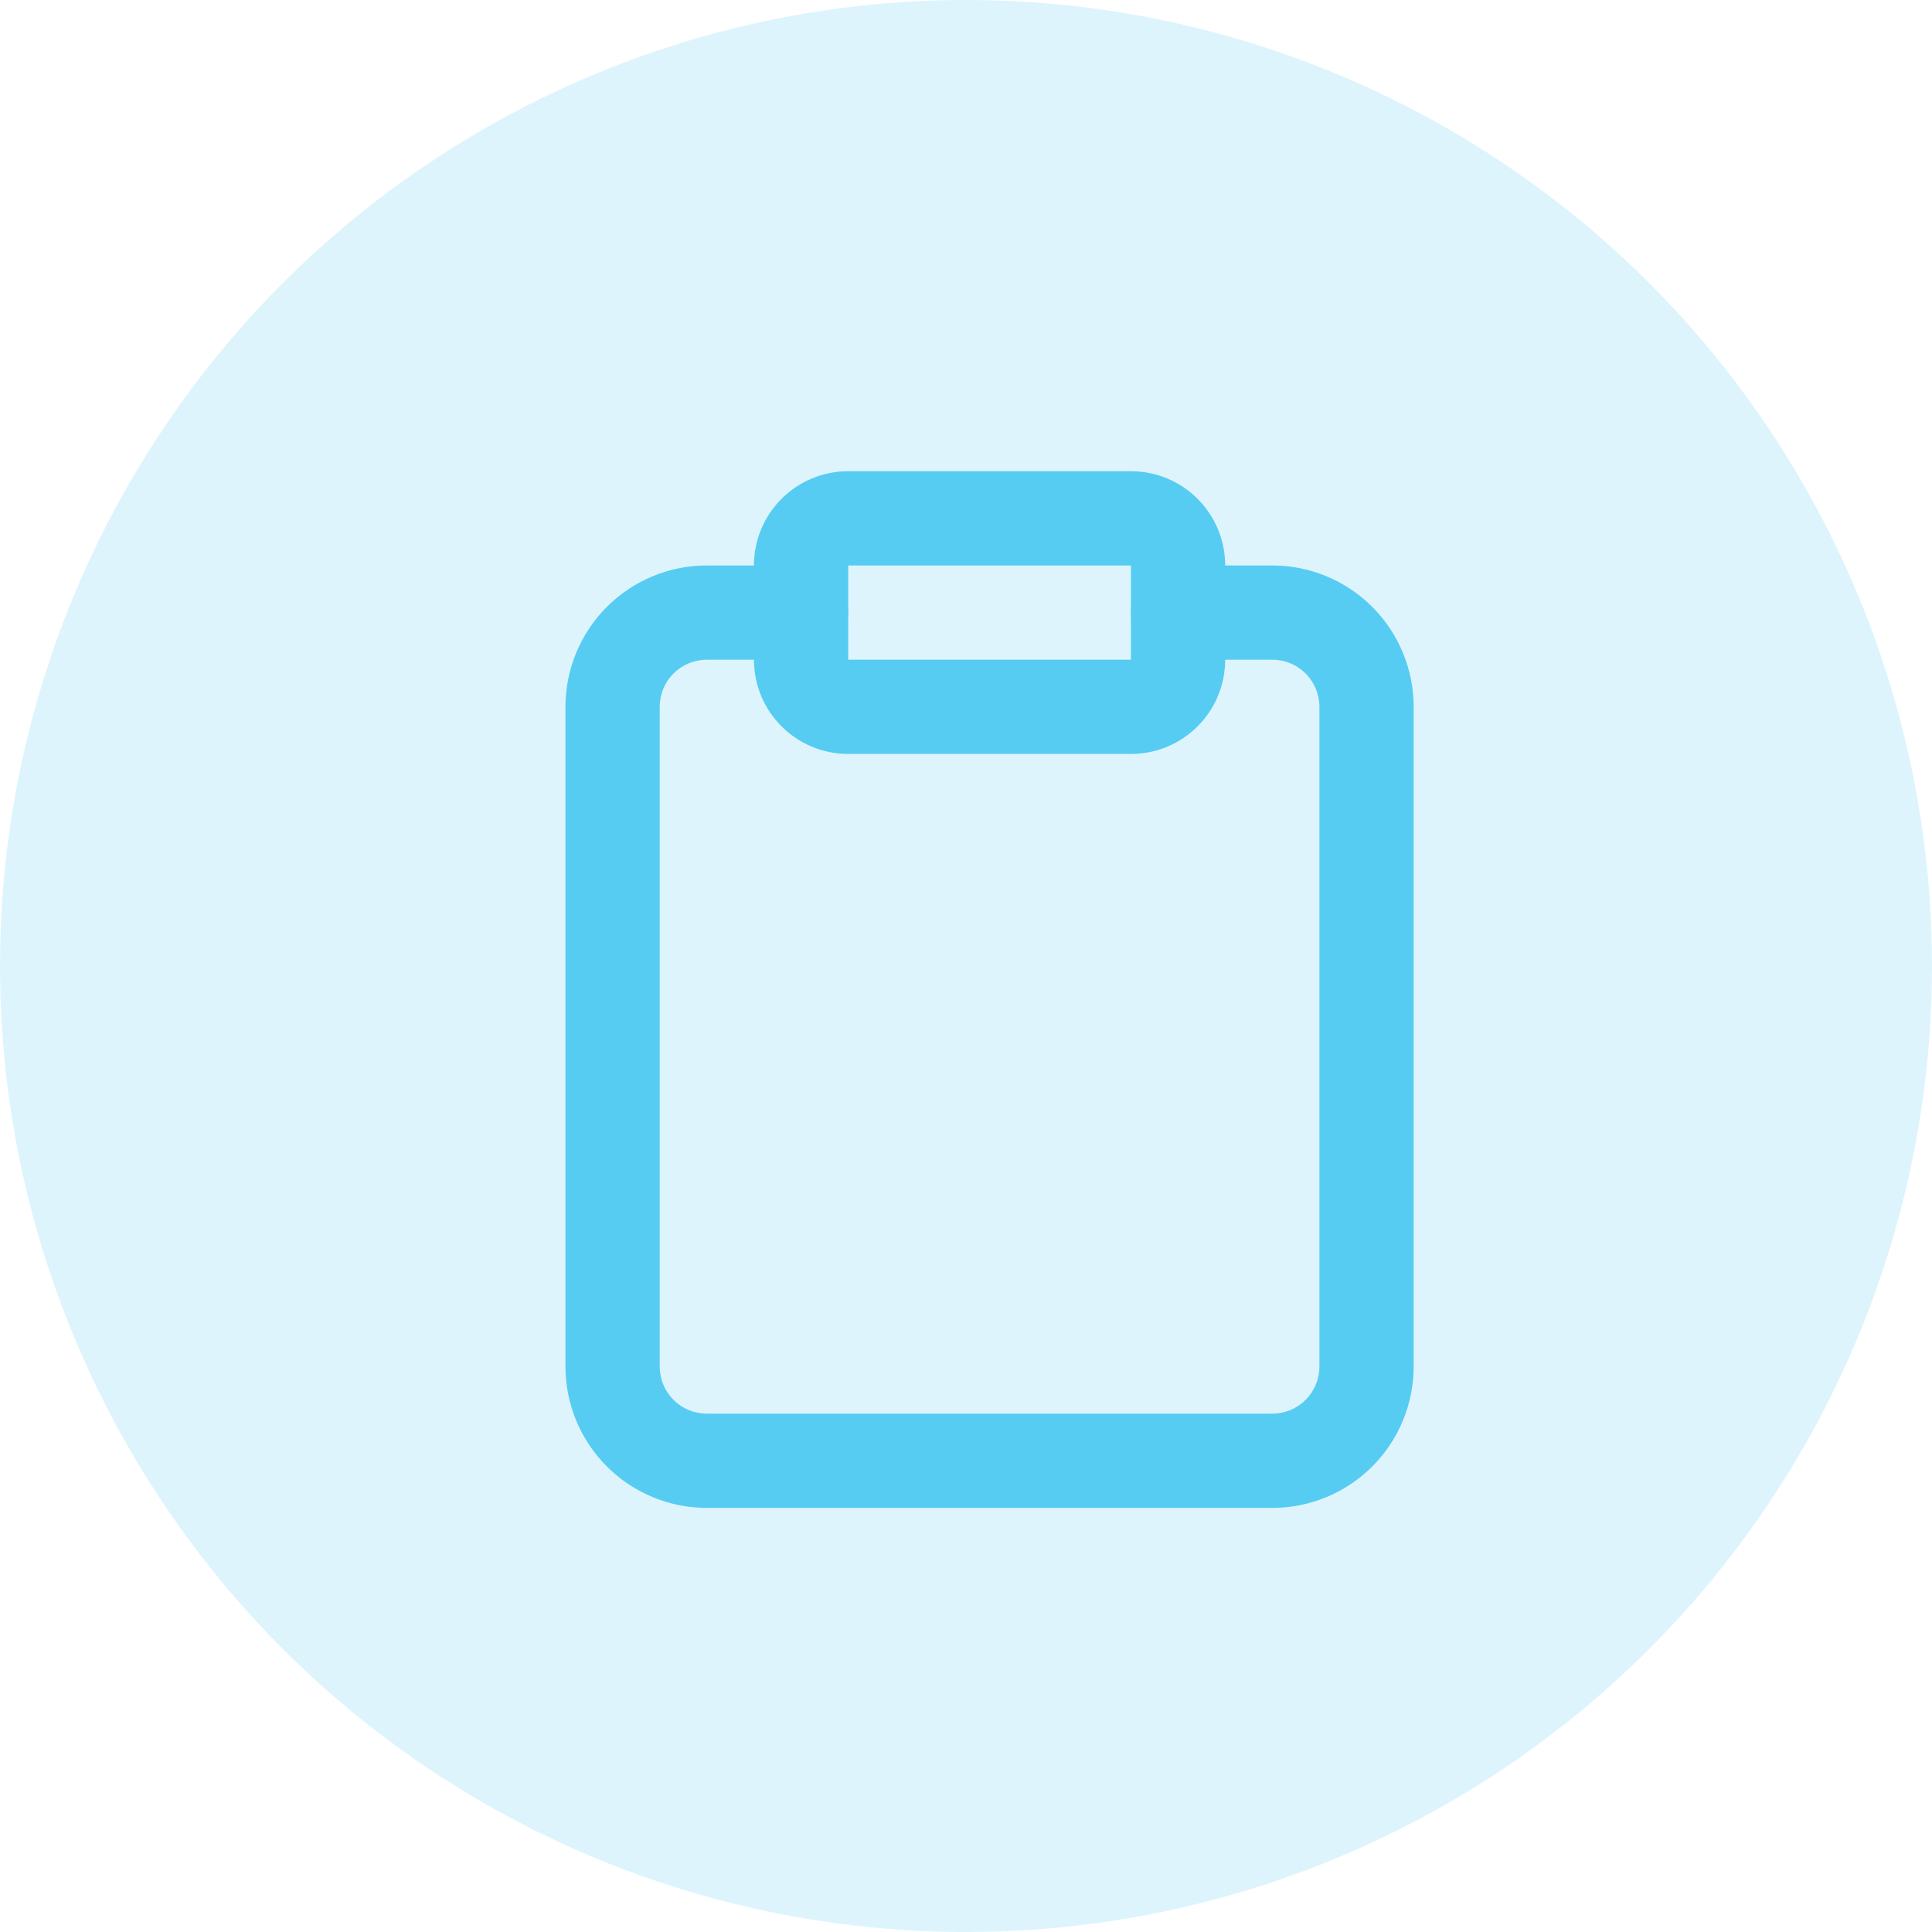 <svg width="41" height="41" viewBox="0 0 41 41" fill="none" xmlns="http://www.w3.org/2000/svg">
<circle opacity="0.2" cx="20.5" cy="20.5" r="20.5" fill="#56CCF2"/>
<path fill-rule="evenodd" clip-rule="evenodd" d="M15 14C14.735 14 14.48 14.105 14.293 14.293C14.105 14.48 14 14.735 14 15V29C14 29.265 14.105 29.52 14.293 29.707C14.48 29.895 14.735 30 15 30H27C27.265 30 27.52 29.895 27.707 29.707C27.895 29.52 28 29.265 28 29V15C28 14.735 27.895 14.48 27.707 14.293C27.52 14.105 27.265 14 27 14H25C24.448 14 24 13.552 24 13C24 12.448 24.448 12 25 12H27C27.796 12 28.559 12.316 29.121 12.879C29.684 13.441 30 14.204 30 15V29C30 29.796 29.684 30.559 29.121 31.121C28.559 31.684 27.796 32 27 32H15C14.204 32 13.441 31.684 12.879 31.121C12.316 30.559 12 29.796 12 29V15C12 14.204 12.316 13.441 12.879 12.879C13.441 12.316 14.204 12 15 12H17C17.552 12 18 12.448 18 13C18 13.552 17.552 14 17 14H15Z" fill="#56CCF2"/>
<path fill-rule="evenodd" clip-rule="evenodd" d="M16 12C16 10.895 16.895 10 18 10H24C25.105 10 26 10.895 26 12V14C26 15.105 25.105 16 24 16H18C16.895 16 16 15.105 16 14V12ZM24 12H18V14H24V12Z" fill="#56CCF2"/>
</svg>
